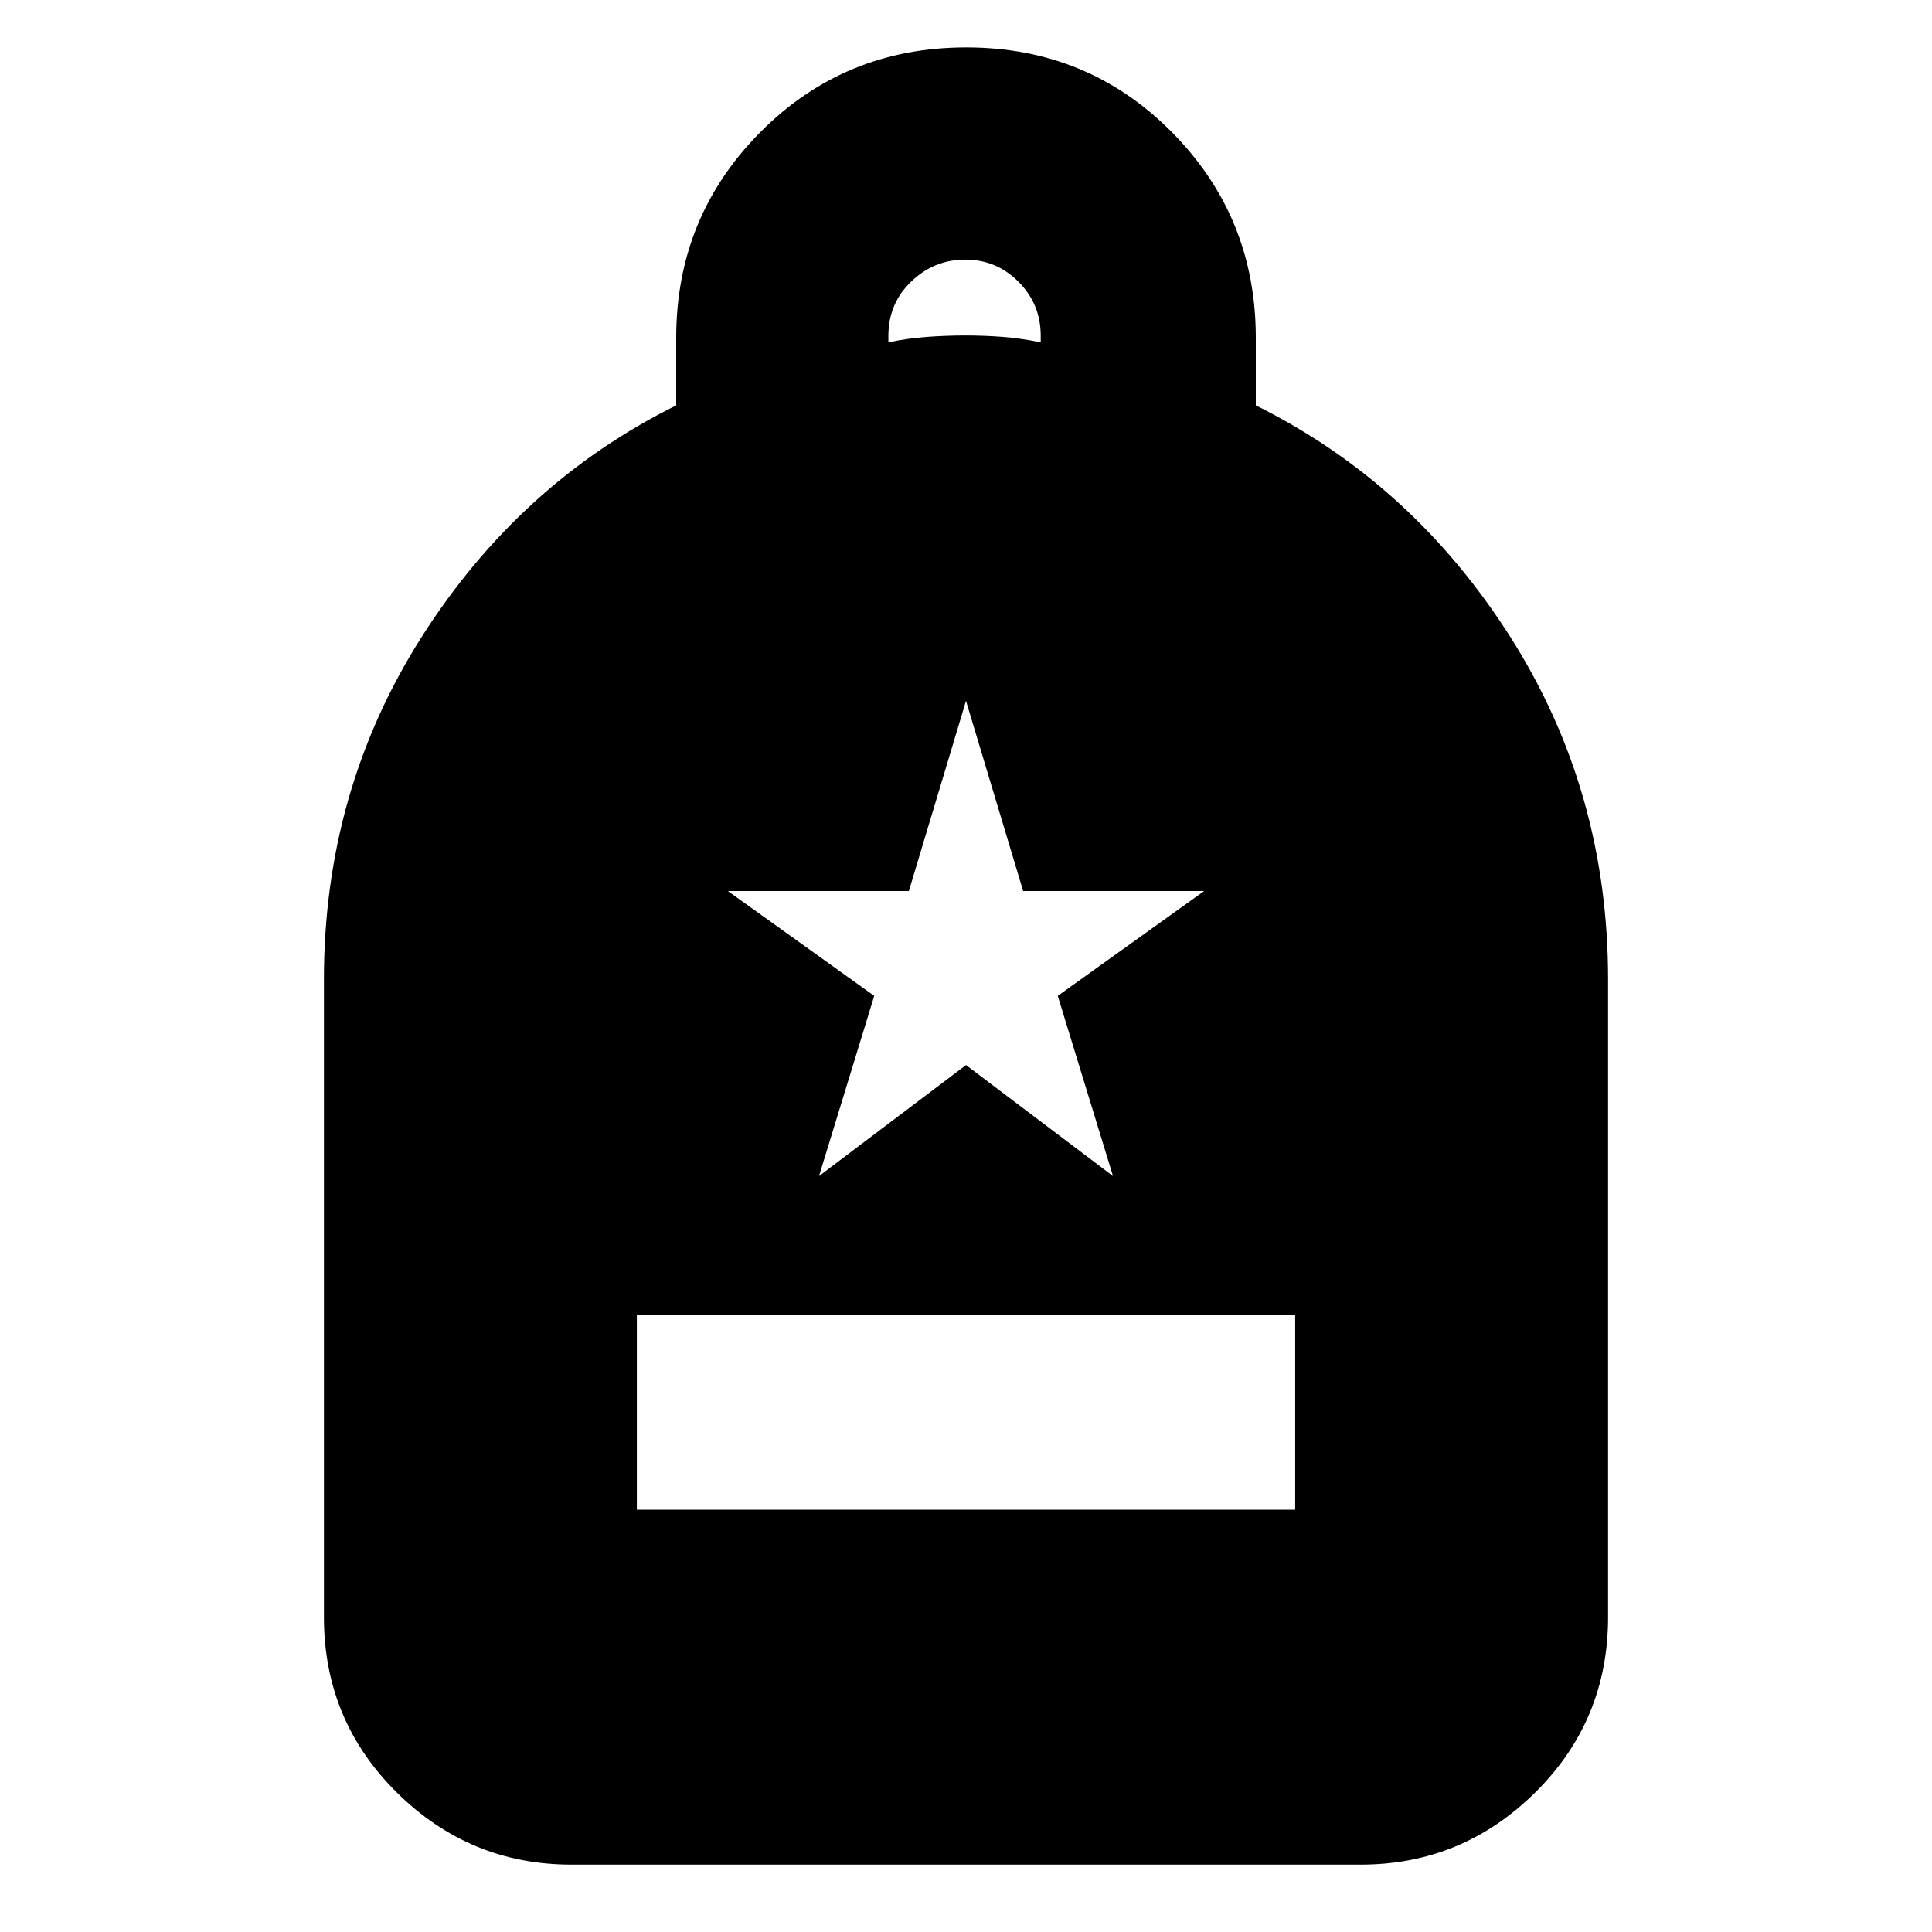 <svg xmlns="http://www.w3.org/2000/svg" height="24" viewBox="0 -960 960 960" width="24"><path d="M316.44-209.83h327.12v-96.95H316.44v96.95ZM283.91-33.48q-50.5 0-86.73-35.83-36.22-35.83-36.22-87.13v-316.95q0-93.68 48.54-170.08T336-758.56v-33.55q0-60.14 41.82-102.23 41.81-42.1 102.28-42.1t102.18 42.1Q624-852.25 624-792.11v33.55q77.96 38.69 126.5 115.09 48.54 76.4 48.54 170.08v316.95q0 51.3-36.22 87.13-36.23 35.83-86.73 35.83H283.91Zm157.52-756.39q9.32-2 19.07-2.72 9.75-.71 19.07-.71 9.56 0 18.78.71 9.22.72 18.78 2.72v-3.28q0-15.72-11-26.79-11-11.06-26.51-11.06-15.5 0-26.84 10.9-11.35 10.89-11.35 27v3.23Zm-34.47 414.26L480-430.78l73.04 55.17-27.44-89.54 72.75-52.11h-89.96L480-611.74l-28.39 94.48h-89.96l72.75 52.11-27.44 89.54Z"/></svg>